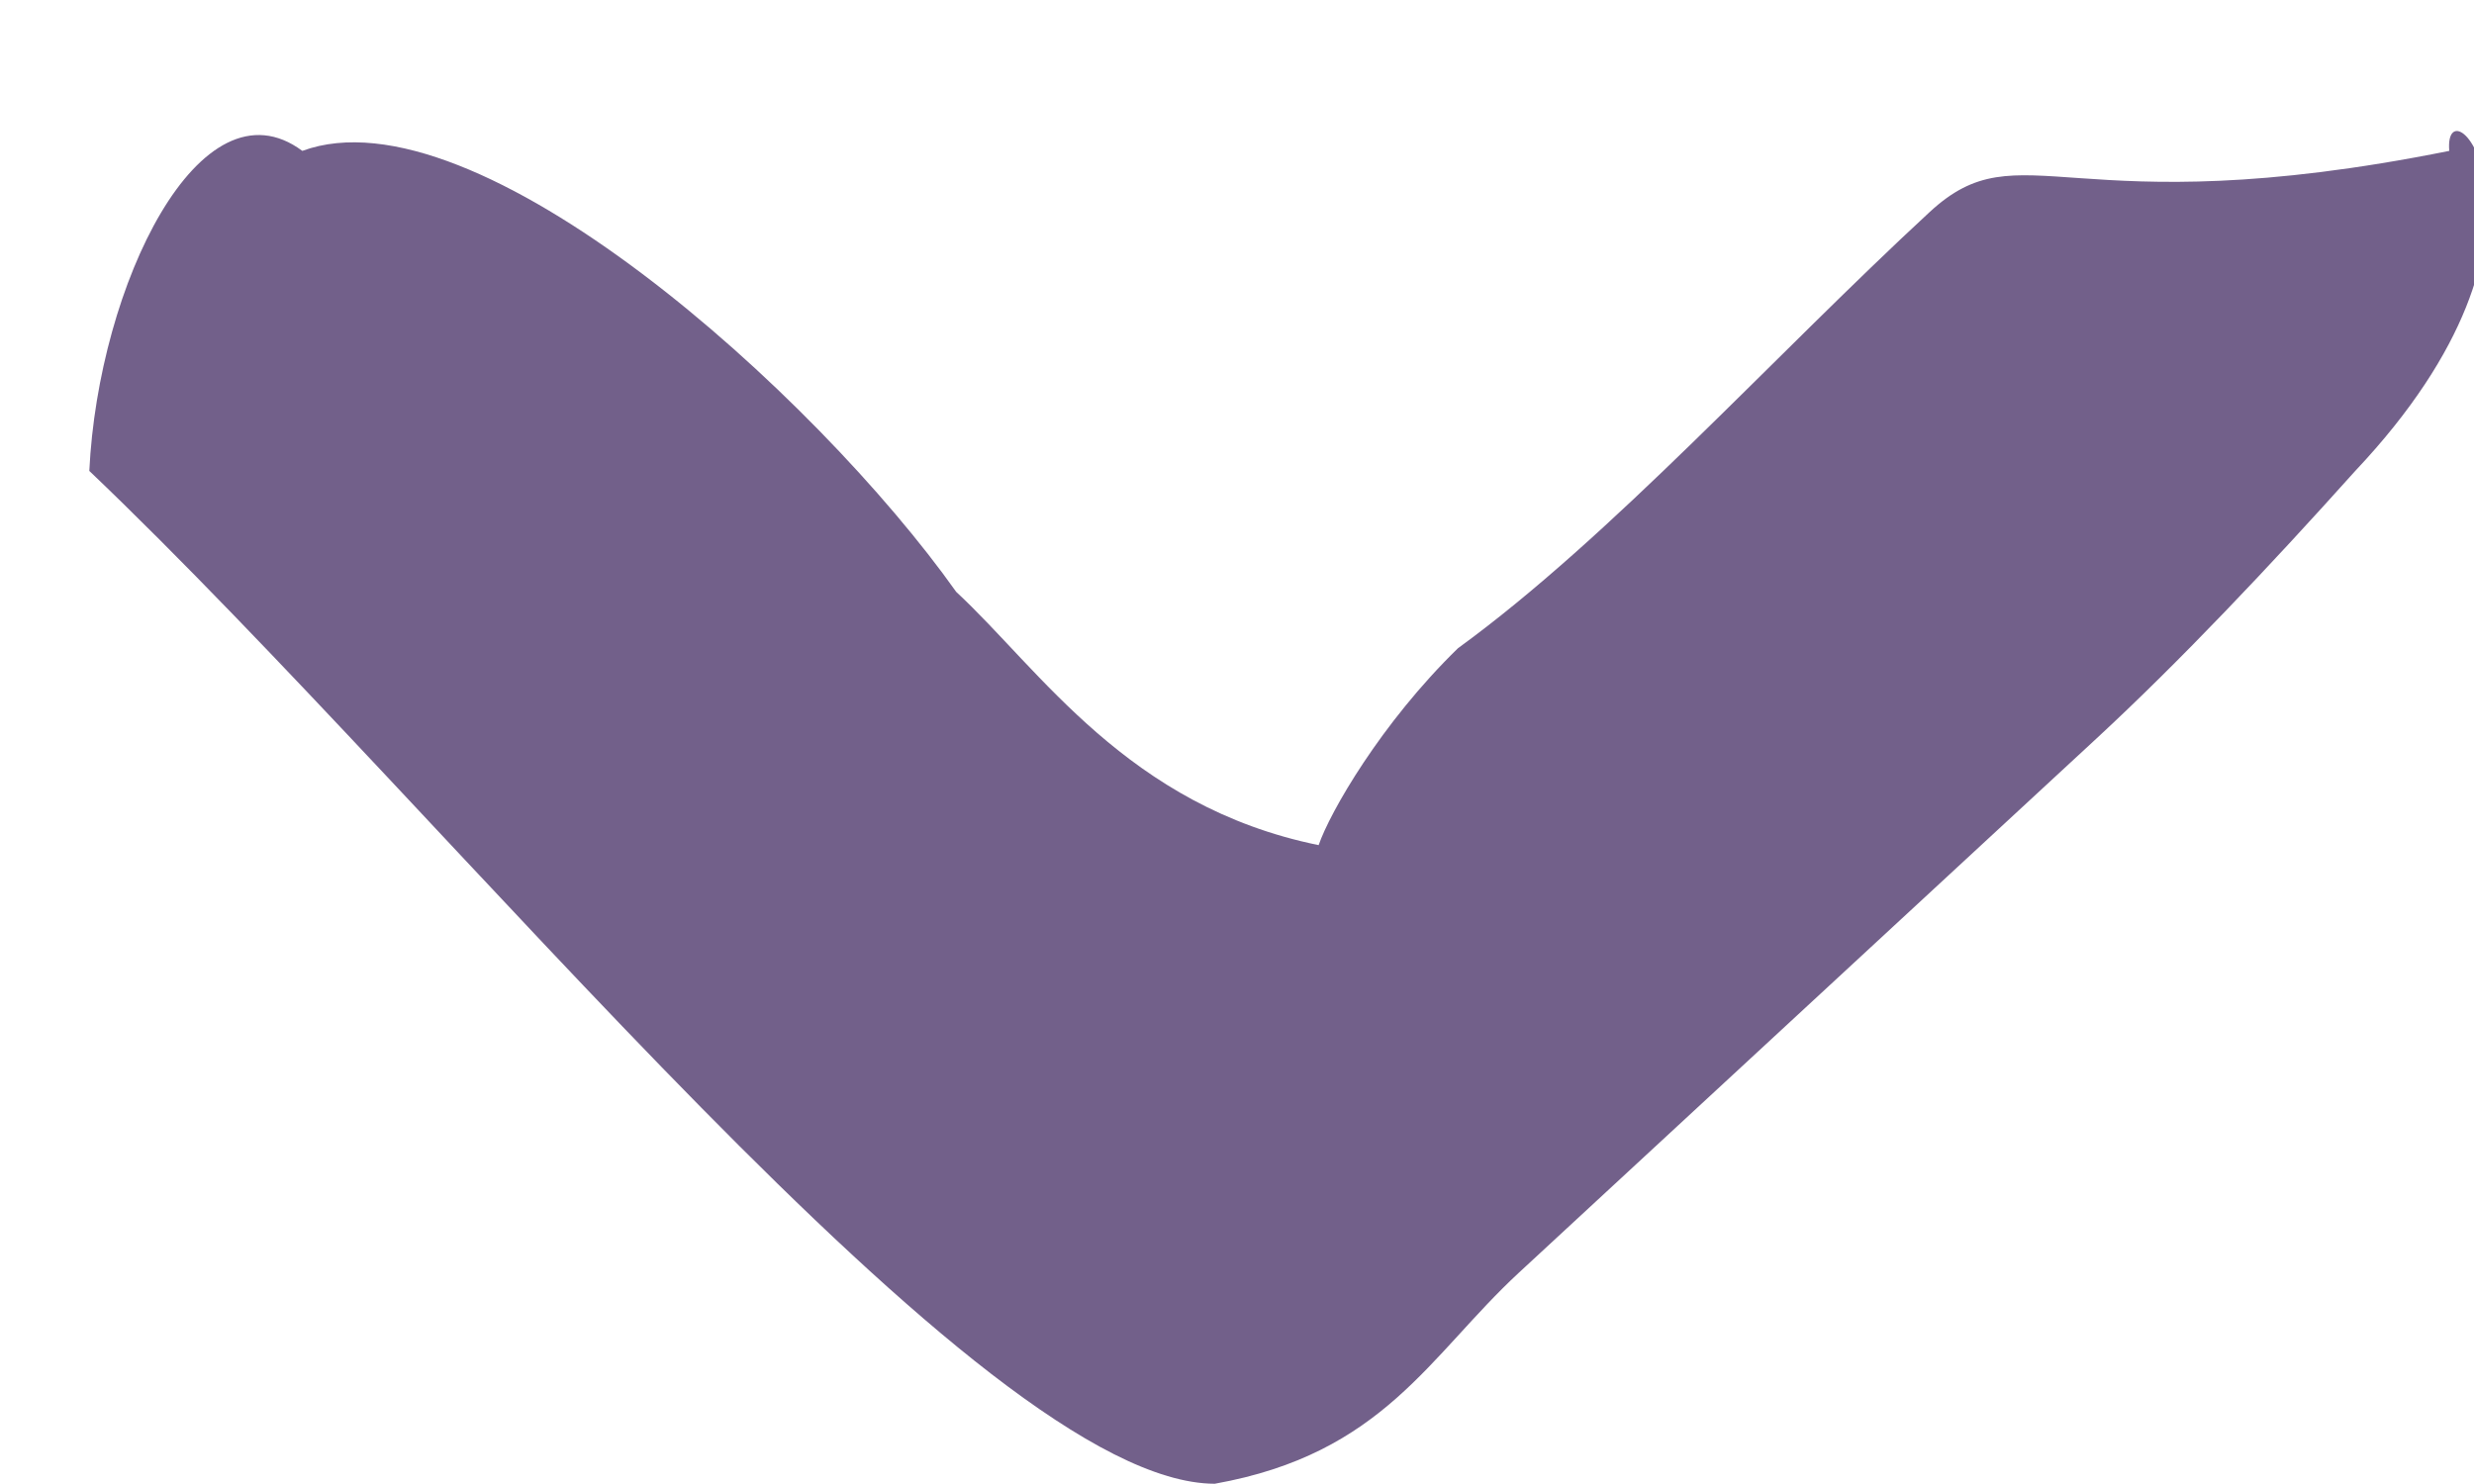 <svg 
 xmlns="http://www.w3.org/2000/svg"
 xmlns:xlink="http://www.w3.org/1999/xlink"
 width="10px" height="6px">
<path fill-rule="evenodd"  fill="rgb(114, 96, 138)"
 d="M0.361,1.904 C1.833,3.307 3.964,5.996 4.910,5.999 C5.593,5.877 5.777,5.481 6.139,5.146 C6.918,4.426 7.696,3.705 8.475,2.985 C8.813,2.672 9.171,2.293 9.520,1.904 C10.448,0.920 9.874,0.30 9.90,0.61 C8.356,0.92 8.172,0.512 7.799,0.858 C7.164,1.445 6.513,2.17 5.893,2.621 C5.582,2.924 5.375,3.285 5.33,3.417 C4.557,3.259 4.203,2.706 3.865,2.393 C3.3,1.596 1.923,0.352 1.222,0.61 C0.81,0.304 0.397,1.153 0.361,1.904 Z"/>
</svg>
